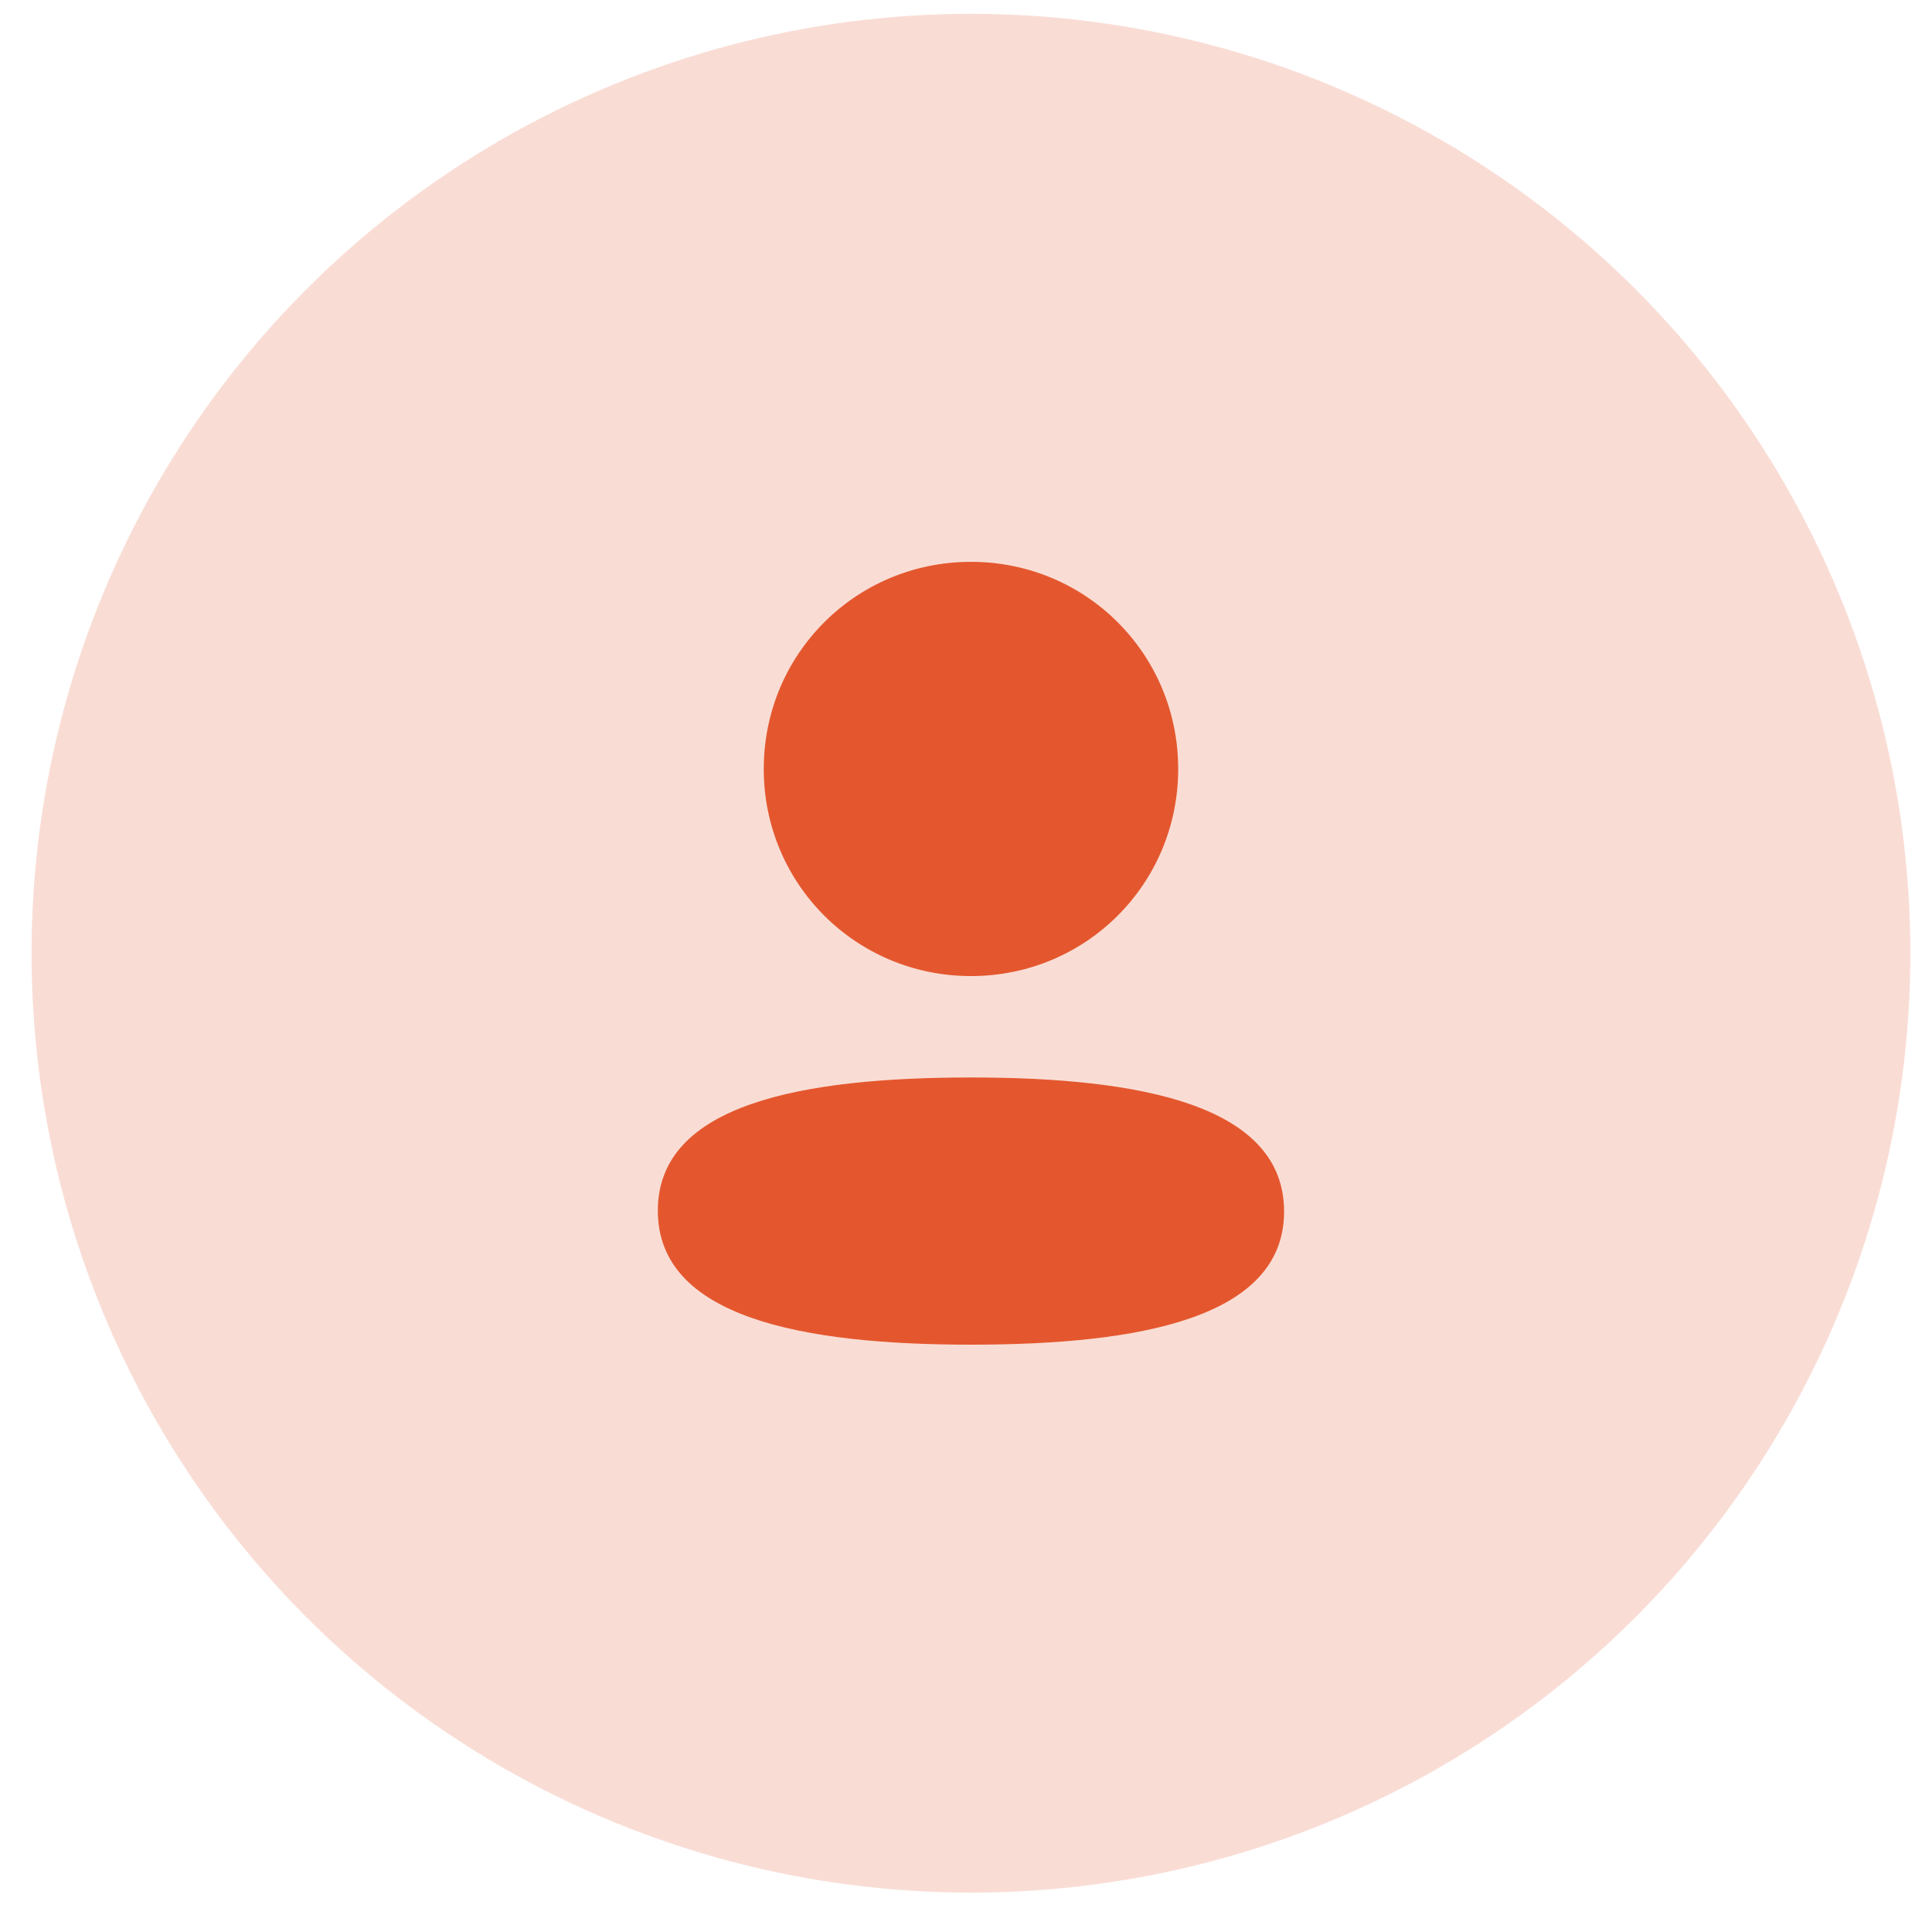 <svg width="47" height="47" viewBox="0 0 47 47" fill="none" xmlns="http://www.w3.org/2000/svg">
<circle cx="23.621" cy="23.189" r="22.853" fill="#E4572E" fill-opacity="0.2"/>
<path fill-rule="evenodd" clip-rule="evenodd" d="M28.662 18.706C28.662 21.503 26.42 23.745 23.621 23.745C20.823 23.745 18.58 21.503 18.58 18.706C18.58 15.909 20.823 13.668 23.621 13.668C26.42 13.668 28.662 15.909 28.662 18.706ZM23.621 32.712C19.491 32.712 16.003 32.041 16.003 29.451C16.003 26.86 19.513 26.212 23.621 26.212C27.752 26.212 31.238 26.883 31.238 29.473C31.238 32.064 27.729 32.712 23.621 32.712Z" fill="#E4572E"/>
</svg>
